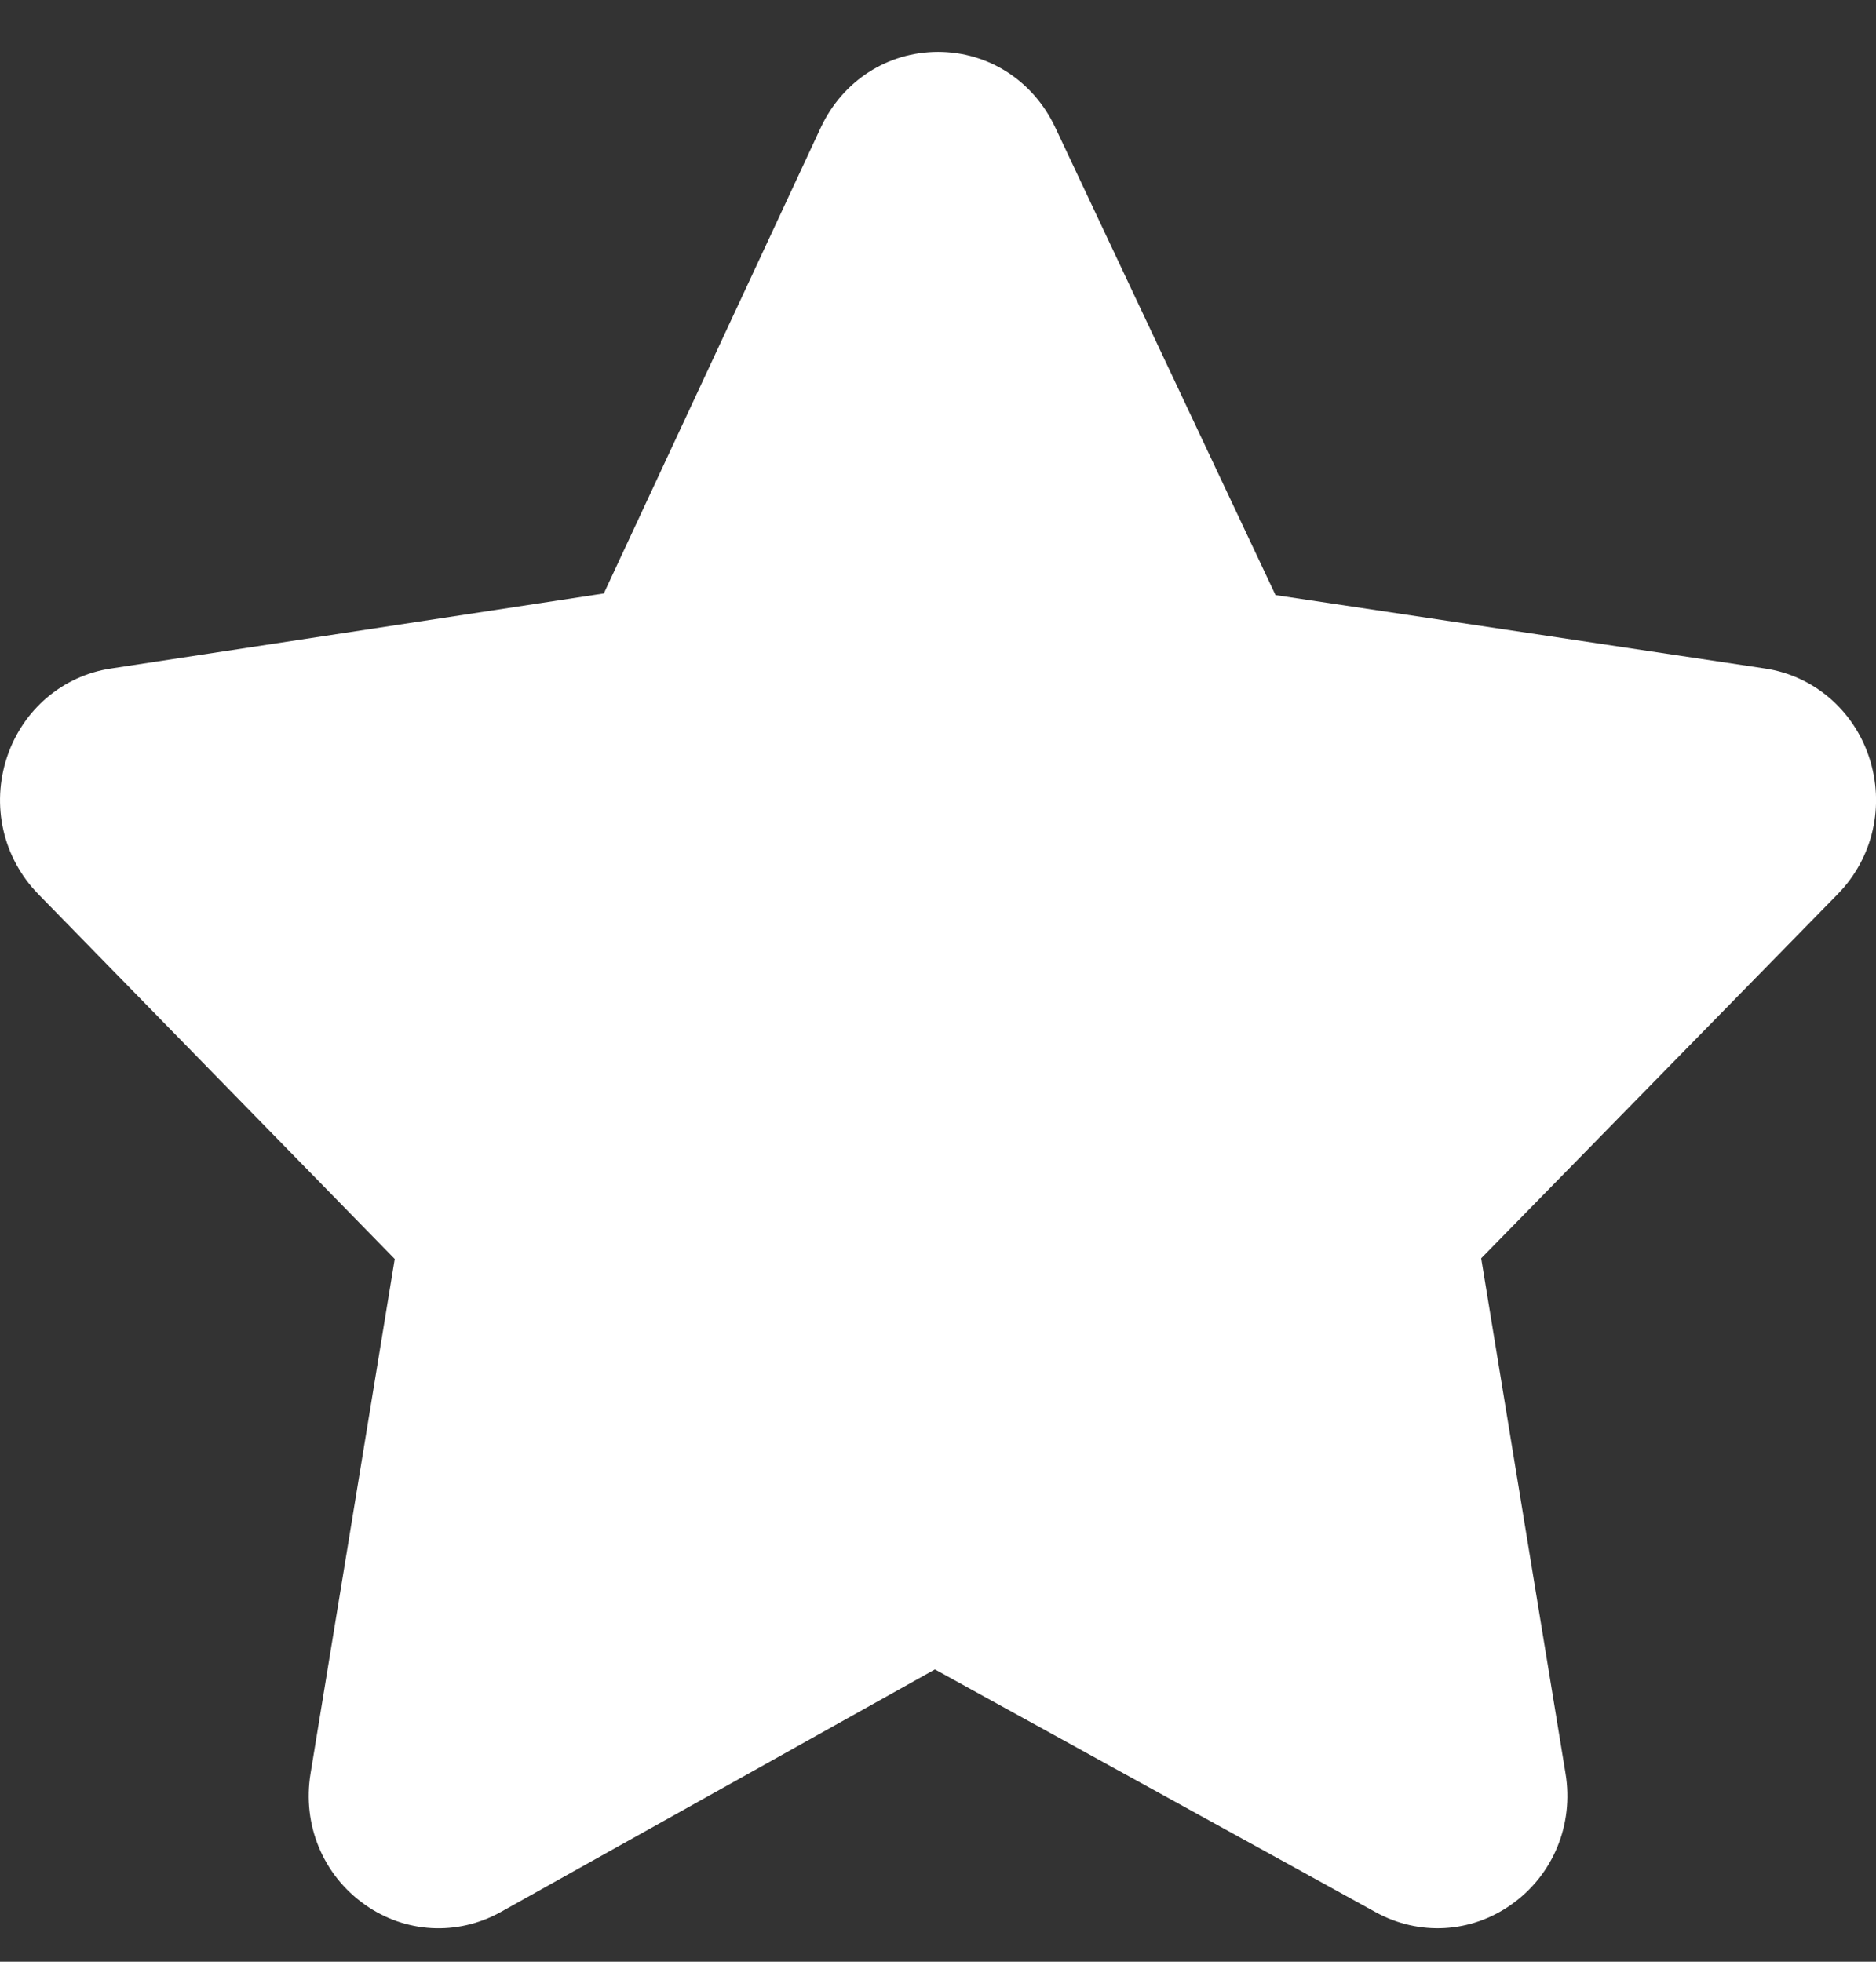 <svg width="22" height="23" viewBox="0 0 22 23" fill="none" xmlns="http://www.w3.org/2000/svg">
<rect x="0" y="0" width="22" height="23" fill="#333333" stroke="none"/>
<path d="M21.918 8.874C21.733 8.321 21.267 7.924 20.701 7.838L14.958 6.977L12.373 1.49C12.116 0.946 11.591 0.608 11.001 0.608C10.41 0.608 9.885 0.946 9.628 1.49L7.081 6.958L1.3 7.838C0.734 7.924 0.268 8.321 0.083 8.874C-0.106 9.442 0.034 10.058 0.448 10.482L4.629 14.761L3.642 20.792C3.543 21.394 3.787 21.984 4.279 22.331C4.752 22.666 5.36 22.699 5.866 22.421L10.964 19.573L16.135 22.421C16.643 22.699 17.249 22.665 17.722 22.331C18.214 21.984 18.458 21.394 18.359 20.792L17.37 14.753L21.552 10.482C21.967 10.058 22.107 9.442 21.918 8.874Z" fill="white"/>
</svg>

